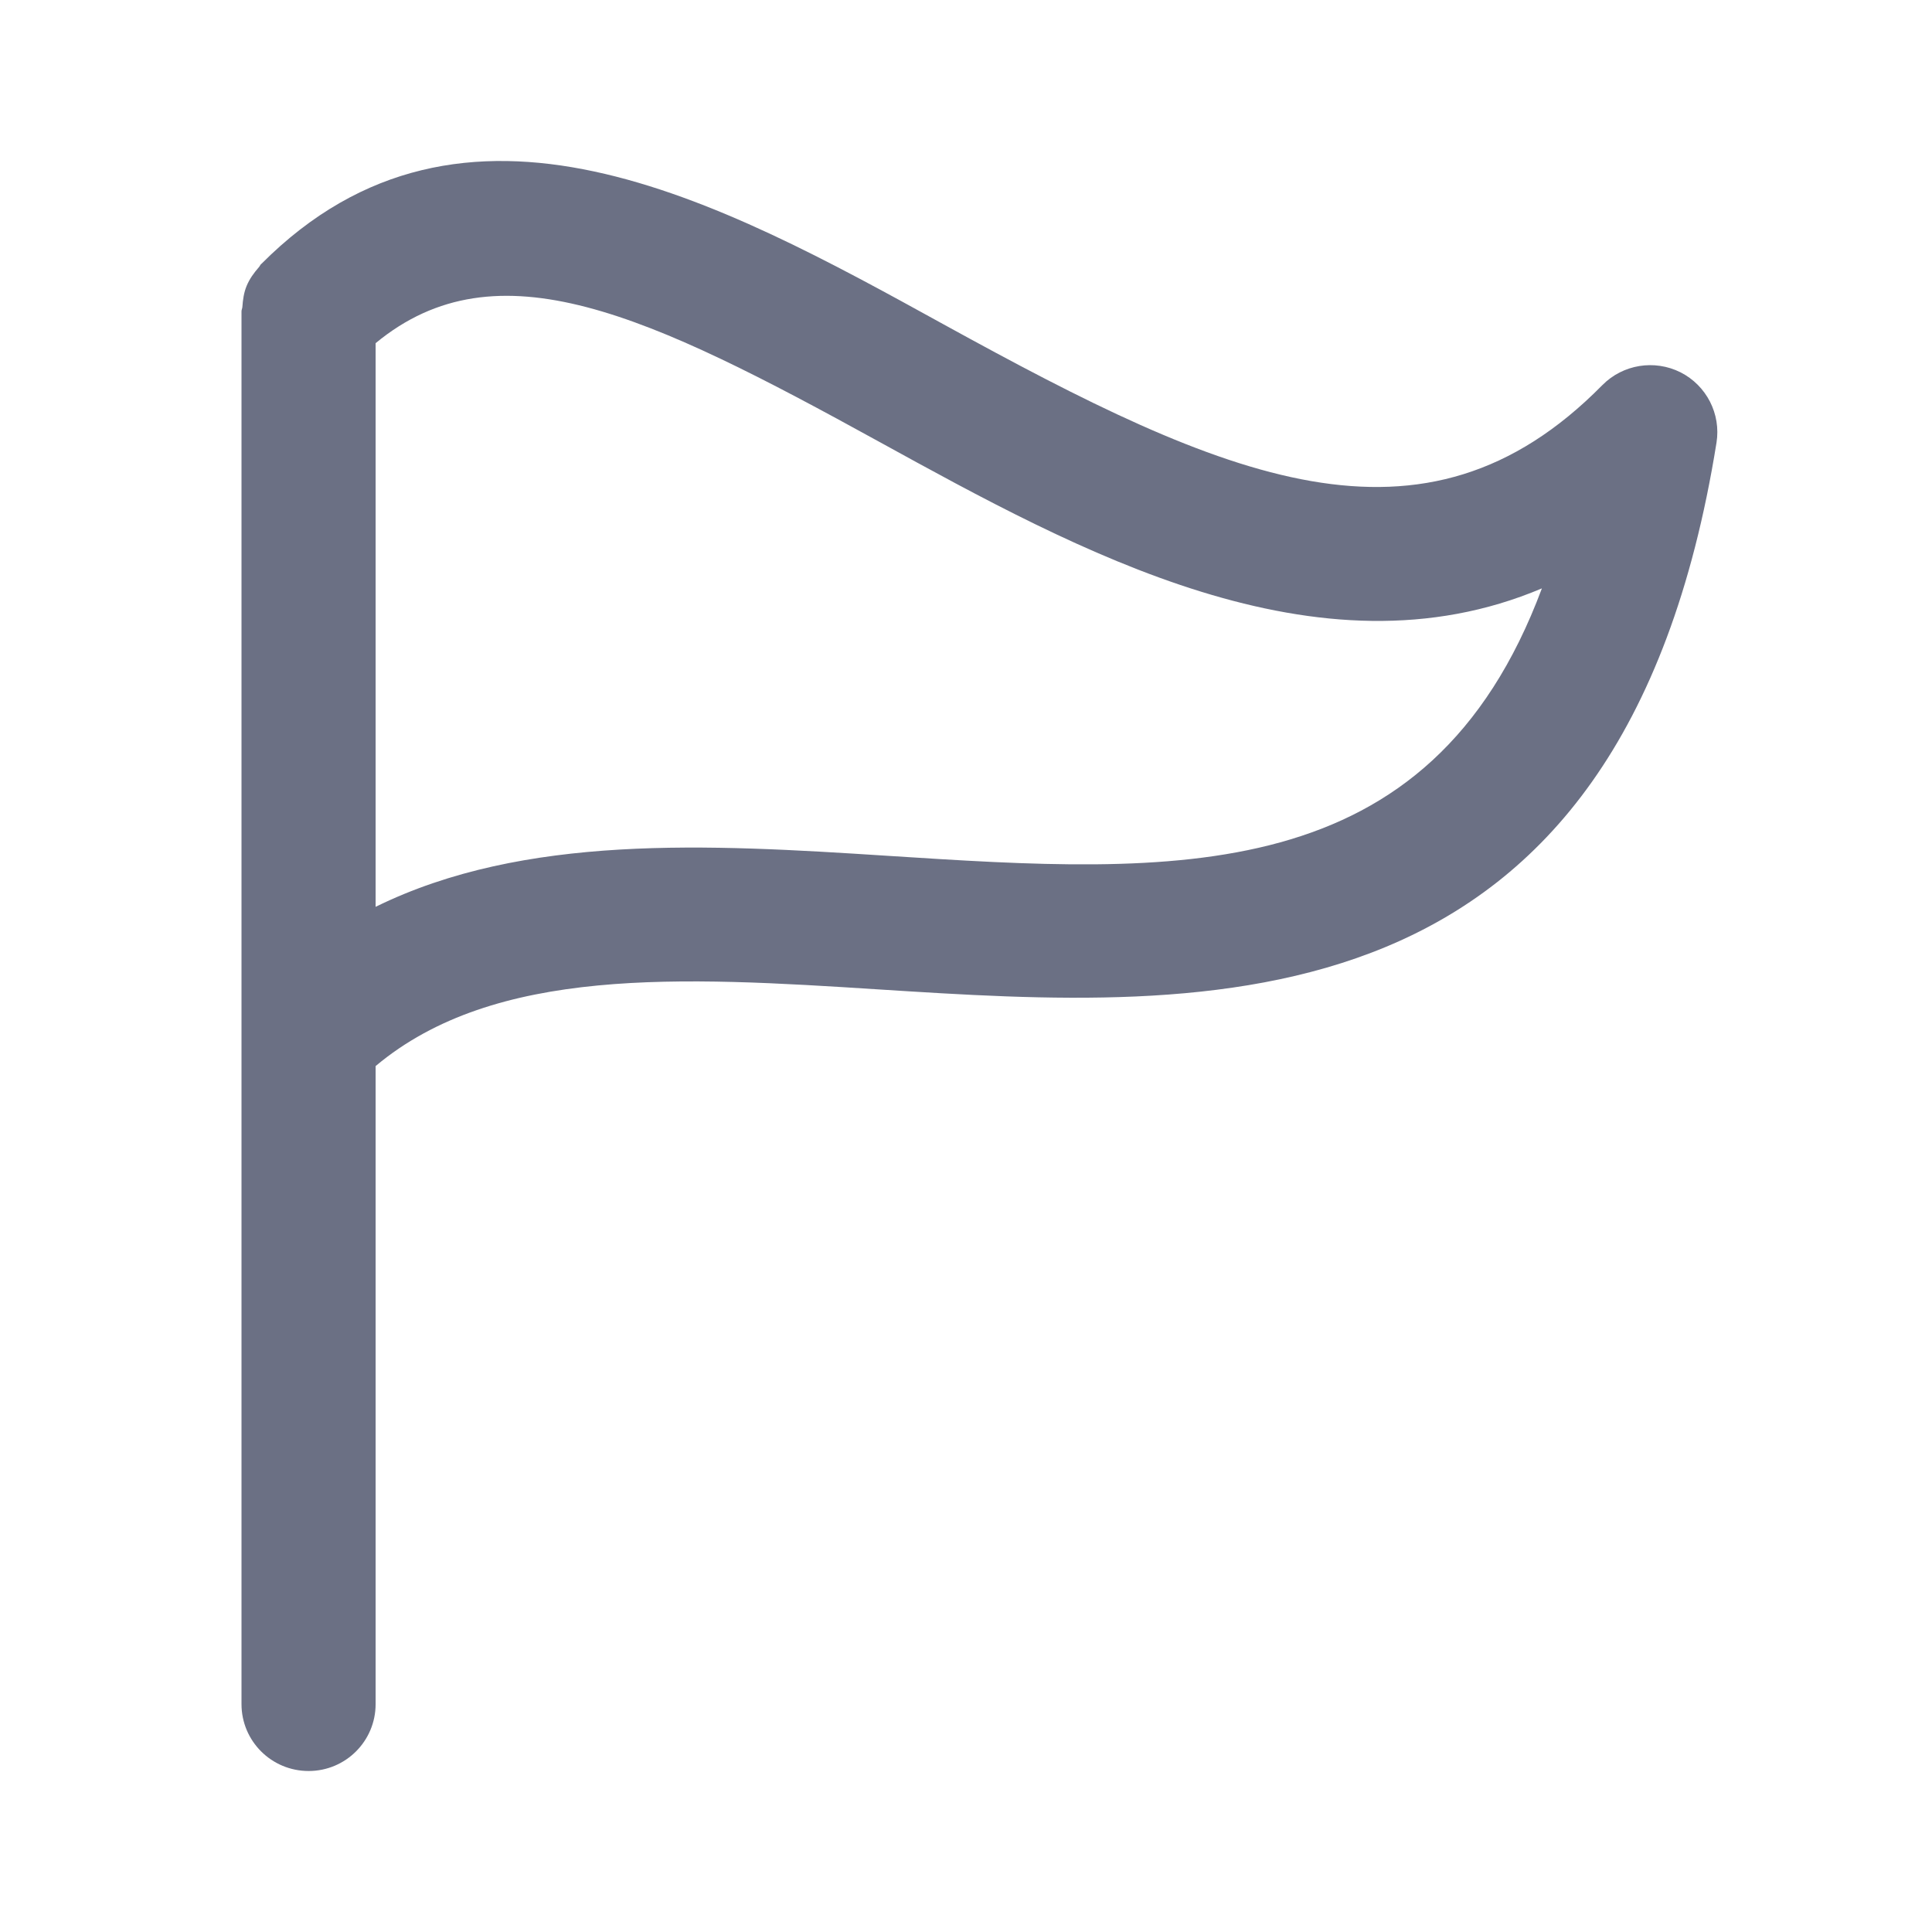 <svg width="24" height="24" viewBox="0 0 24 24" fill="none" xmlns="http://www.w3.org/2000/svg">
<path fill-rule="evenodd" clip-rule="evenodd" d="M10.916 12.291C8.461 12.133 6.147 12.001 4.666 13.243V21.169C4.666 21.628 4.294 22 3.834 22C3.372 22 3 21.628 3 21.169V12.856V12.855V3.871C3 3.871 3 3.871 3 3.87V3.867C3 3.848 3.01 3.832 3.011 3.812C3.017 3.724 3.029 3.635 3.064 3.551C3.1 3.464 3.155 3.389 3.216 3.319C3.227 3.308 3.231 3.293 3.242 3.282C3.242 3.281 3.242 3.281 3.243 3.28C3.244 3.279 3.245 3.279 3.247 3.278C5.761 0.753 8.93 2.491 11.723 4.03C15.218 5.953 17.677 7.046 19.905 4.784C20.16 4.526 20.552 4.463 20.876 4.625C21.199 4.789 21.38 5.142 21.323 5.499C20.14 12.882 15.027 12.553 10.916 12.291ZM10.918 5.486C8.056 3.911 6.179 3.014 4.666 4.263V11.265C6.512 10.357 8.792 10.487 11.023 10.631C14.597 10.861 17.754 11.063 19.154 7.309C16.371 8.487 13.401 6.851 10.918 5.486Z" fill="#6B7084"/>
</svg>
